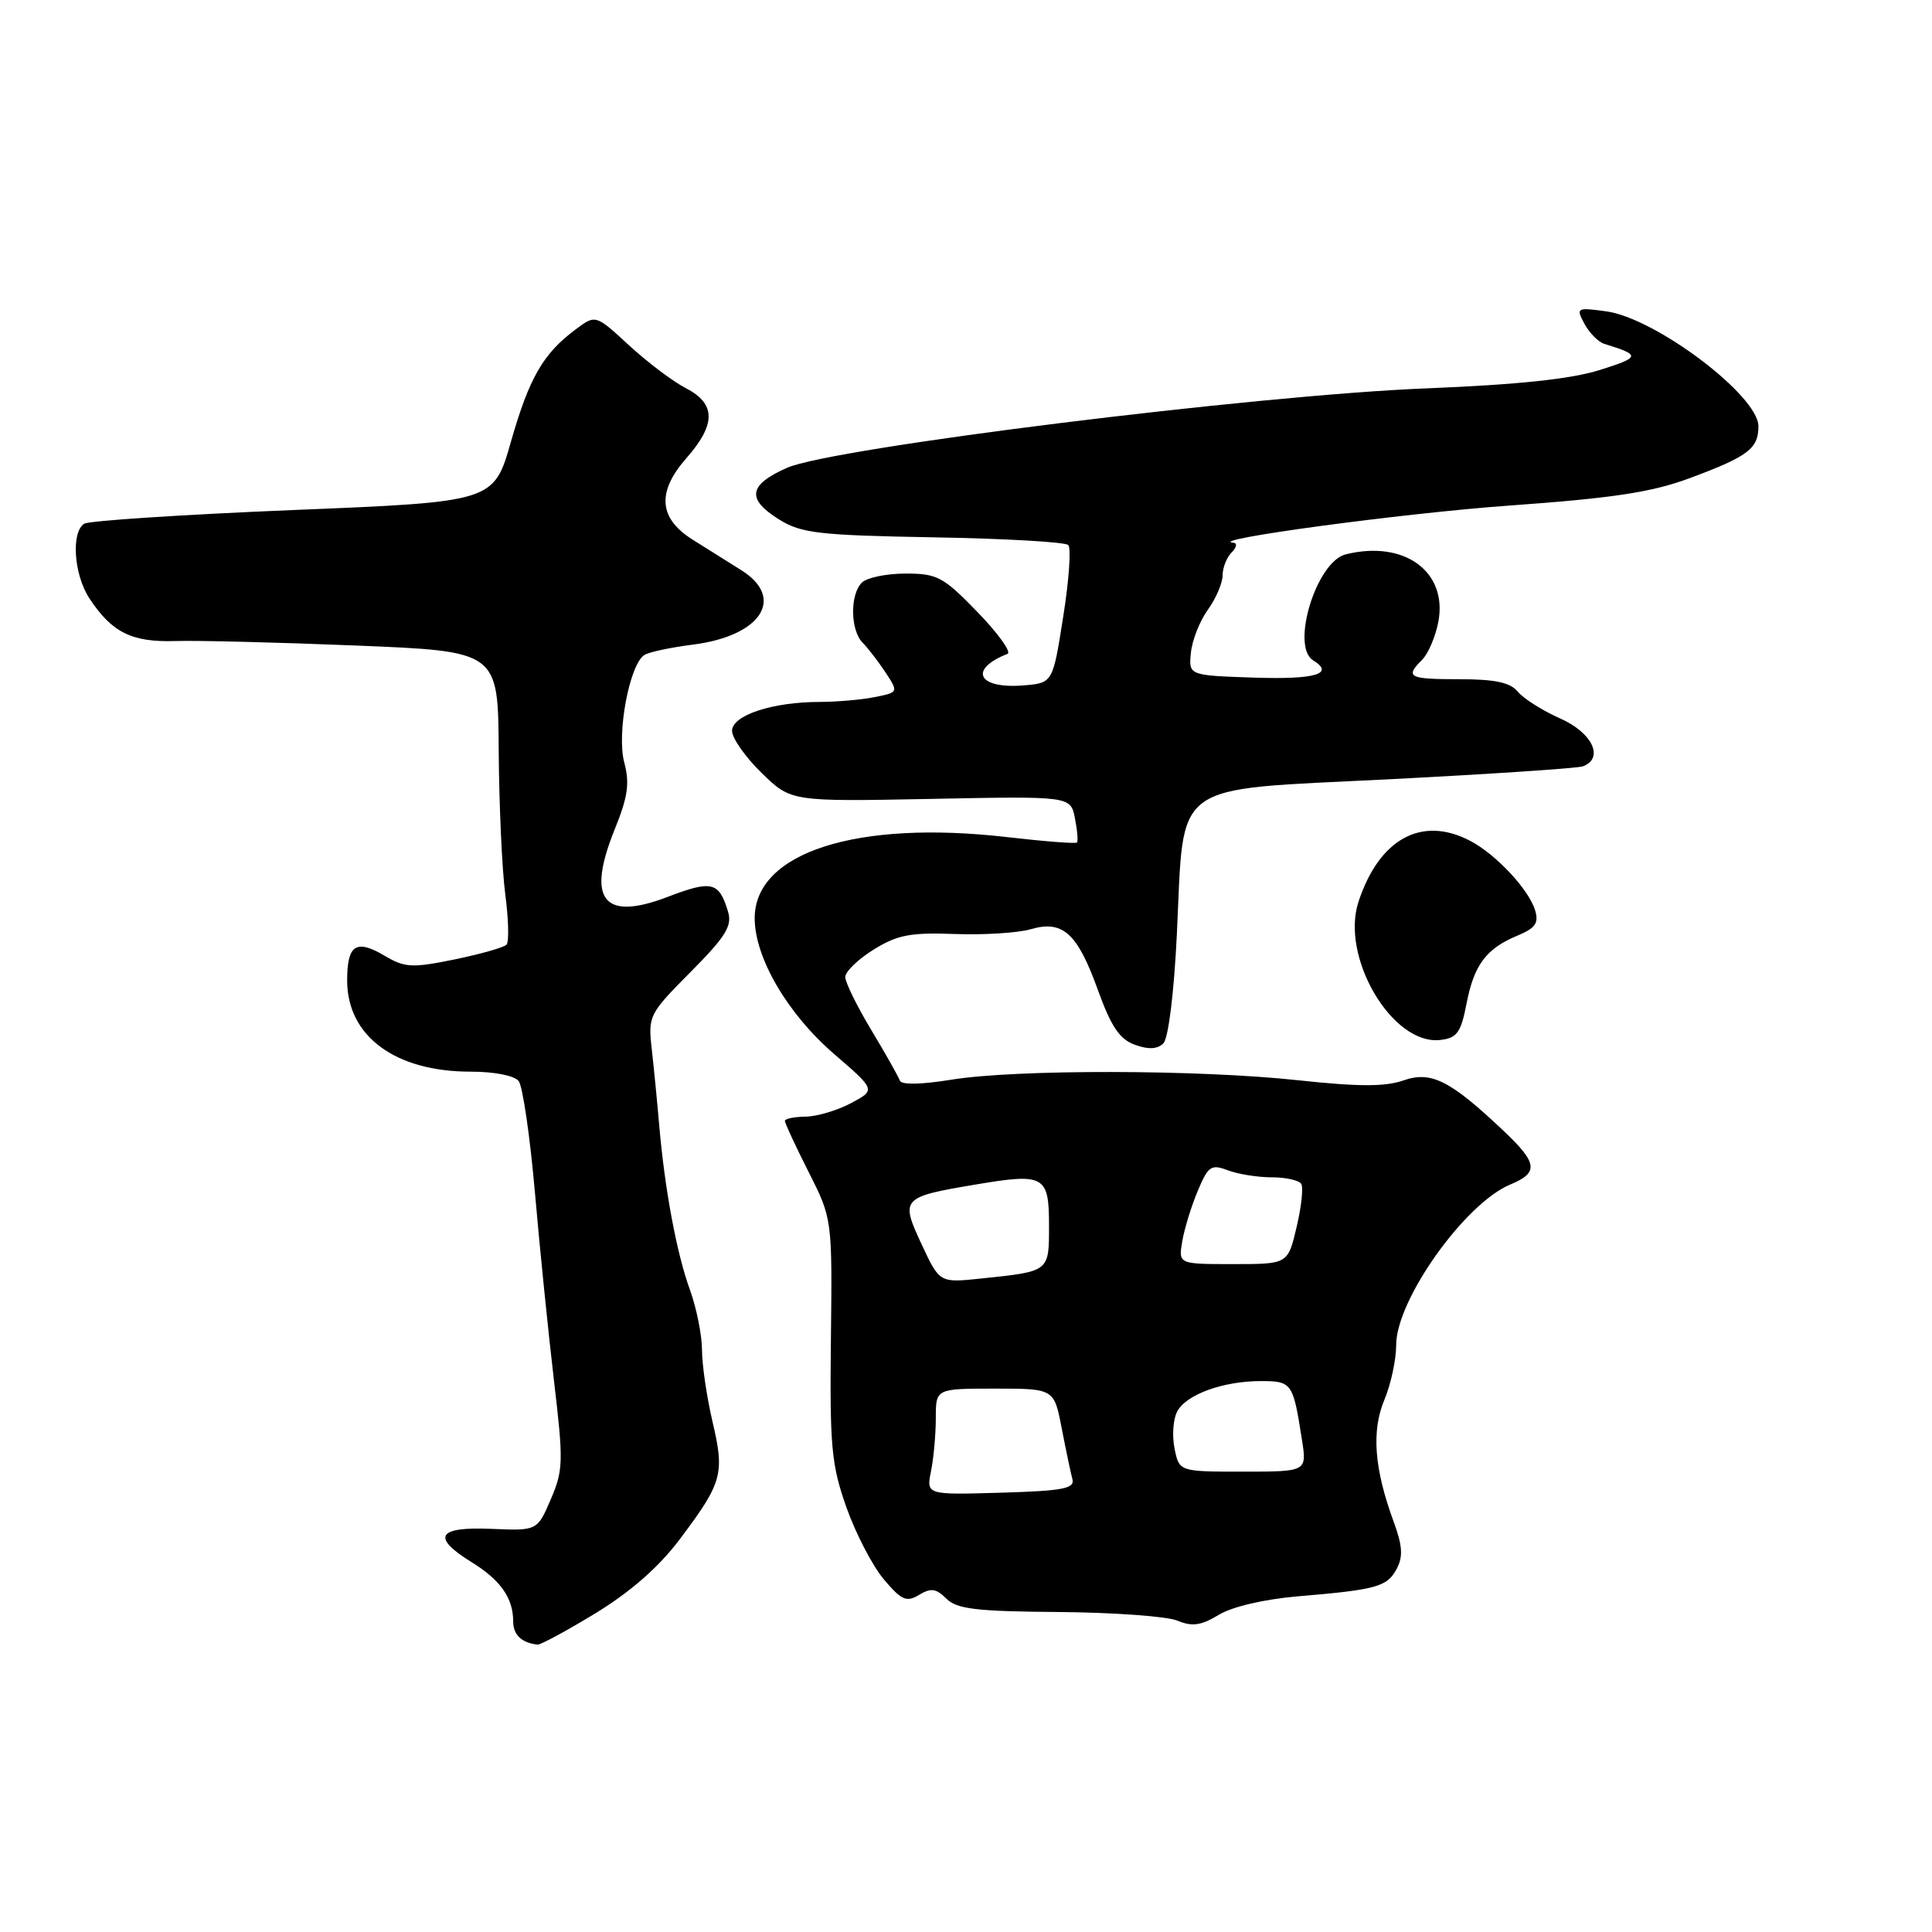 <?xml version="1.0" encoding="UTF-8" standalone="no"?>
<!DOCTYPE svg PUBLIC "-//W3C//DTD SVG 1.1//EN" "http://www.w3.org/Graphics/SVG/1.1/DTD/svg11.dtd" >
<svg xmlns="http://www.w3.org/2000/svg" xmlns:xlink="http://www.w3.org/1999/xlink" version="1.1" viewBox="0 0 256 256">
 <g >
 <path fill="currentColor"
d=" M 78.93 213.75 C 83.55 210.93 87.30 207.64 90.04 204.00 C 95.72 196.46 96.04 195.30 94.42 188.42 C 93.66 185.17 93.02 180.87 93.02 178.88 C 93.01 176.88 92.28 173.28 91.41 170.88 C 89.66 166.08 88.07 157.53 87.34 149.00 C 87.08 145.97 86.64 141.47 86.36 139.00 C 85.86 134.62 85.99 134.35 91.50 128.80 C 96.17 124.10 97.04 122.69 96.47 120.80 C 95.27 116.82 94.33 116.60 88.42 118.86 C 79.93 122.10 77.68 119.21 81.45 109.90 C 83.20 105.58 83.46 103.80 82.71 101.00 C 81.70 97.18 83.41 88.06 85.38 86.79 C 85.99 86.40 88.87 85.79 91.78 85.42 C 100.84 84.29 104.13 79.25 98.22 75.55 C 96.41 74.42 93.49 72.59 91.72 71.47 C 87.28 68.66 87.02 65.18 90.94 60.72 C 94.90 56.21 94.88 53.51 90.89 51.44 C 89.17 50.56 85.78 47.99 83.34 45.75 C 78.92 41.67 78.92 41.67 76.27 43.65 C 71.96 46.87 70.13 50.05 67.71 58.50 C 65.43 66.50 65.43 66.50 38.89 67.58 C 24.29 68.18 11.82 69.00 11.17 69.39 C 9.39 70.50 9.78 76.15 11.86 79.31 C 14.84 83.82 17.47 85.12 23.24 84.94 C 26.13 84.85 36.94 85.12 47.25 85.54 C 66.00 86.30 66.00 86.30 66.08 99.40 C 66.13 106.60 66.52 115.20 66.95 118.50 C 67.39 121.80 67.46 124.80 67.12 125.17 C 66.78 125.54 63.68 126.42 60.23 127.13 C 54.61 128.28 53.65 128.23 50.98 126.65 C 47.18 124.40 46.00 125.17 46.00 129.92 C 46.00 137.30 52.37 142.00 62.35 142.00 C 65.49 142.00 68.16 142.52 68.73 143.25 C 69.26 143.94 70.23 150.57 70.88 158.00 C 71.52 165.43 72.67 176.68 73.41 183.00 C 74.67 193.64 74.64 194.81 72.98 198.67 C 71.19 202.84 71.19 202.84 65.09 202.58 C 57.93 202.28 57.12 203.67 62.51 207.01 C 66.33 209.37 68.00 211.76 68.00 214.85 C 68.00 216.62 69.12 217.69 71.23 217.92 C 71.62 217.96 75.09 216.09 78.93 213.75 Z  M 172.00 211.52 C 182.45 210.64 183.79 210.26 185.07 207.88 C 185.93 206.27 185.84 204.82 184.67 201.64 C 182.09 194.62 181.71 189.63 183.43 185.50 C 184.30 183.44 185.00 180.16 185.00 178.22 C 185.00 172.24 194.11 159.44 200.13 156.95 C 203.91 155.38 203.75 154.12 199.25 149.86 C 192.16 143.15 189.64 141.88 185.97 143.16 C 183.54 144.01 180.03 144.00 172.11 143.15 C 158.88 141.71 134.62 141.67 126.02 143.07 C 122.02 143.72 119.42 143.76 119.23 143.18 C 119.05 142.66 117.36 139.65 115.46 136.50 C 113.56 133.34 112.00 130.17 112.00 129.46 C 112.00 128.75 113.69 127.11 115.75 125.83 C 118.90 123.88 120.63 123.54 126.50 123.76 C 130.35 123.90 134.88 123.62 136.56 123.13 C 140.84 121.89 142.75 123.62 145.48 131.19 C 147.24 136.05 148.36 137.72 150.39 138.44 C 152.18 139.09 153.37 139.03 154.15 138.25 C 154.82 137.58 155.56 131.59 155.94 123.80 C 156.94 103.17 154.80 104.74 184.01 103.26 C 197.48 102.57 209.06 101.80 209.75 101.54 C 212.59 100.46 211.00 97.09 206.75 95.21 C 204.41 94.17 201.88 92.58 201.13 91.66 C 200.11 90.43 198.11 90.00 193.38 90.00 C 186.63 90.00 186.13 89.73 188.46 87.40 C 189.26 86.59 190.22 84.33 190.59 82.38 C 191.84 75.72 186.04 71.52 178.30 73.46 C 174.42 74.44 170.99 85.64 174.00 87.50 C 176.89 89.29 174.29 90.05 166.25 89.79 C 157.50 89.50 157.50 89.50 157.80 86.50 C 157.96 84.85 158.97 82.28 160.05 80.79 C 161.12 79.30 162.00 77.25 162.00 76.24 C 162.00 75.23 162.54 73.86 163.20 73.20 C 163.86 72.54 163.97 71.96 163.45 71.92 C 159.51 71.56 185.92 68.00 200.00 66.99 C 213.78 66.00 218.86 65.23 223.92 63.35 C 231.64 60.48 233.00 59.45 233.00 56.48 C 233.00 52.42 219.35 42.12 212.80 41.25 C 208.90 40.72 208.81 40.78 209.95 42.91 C 210.60 44.12 211.78 45.31 212.57 45.56 C 217.43 47.06 217.39 47.32 212.00 49.02 C 208.17 50.23 201.17 50.97 189.00 51.46 C 166.40 52.36 110.28 59.34 104.28 61.99 C 99.15 64.26 98.88 66.14 103.28 68.86 C 106.18 70.66 108.55 70.93 123.70 71.20 C 133.12 71.36 141.16 71.82 141.55 72.22 C 141.95 72.61 141.65 76.89 140.88 81.72 C 139.50 90.50 139.50 90.50 135.62 90.82 C 129.58 91.31 128.26 88.71 133.50 86.64 C 134.05 86.42 132.27 83.94 129.54 81.12 C 124.99 76.42 124.19 76.00 119.99 76.00 C 117.46 76.00 114.86 76.54 114.20 77.20 C 112.60 78.80 112.67 83.53 114.32 85.18 C 115.04 85.91 116.40 87.68 117.35 89.12 C 119.06 91.73 119.05 91.74 115.90 92.37 C 114.17 92.72 110.89 93.00 108.63 93.01 C 102.36 93.01 97.00 94.78 97.00 96.84 C 97.00 97.81 98.76 100.31 100.91 102.41 C 104.81 106.22 104.81 106.22 123.33 105.86 C 141.85 105.49 141.85 105.49 142.43 108.40 C 142.75 110.01 142.87 111.46 142.70 111.64 C 142.52 111.81 138.36 111.49 133.44 110.92 C 113.51 108.62 100.00 112.96 100.00 121.67 C 100.00 126.89 104.34 134.32 110.50 139.64 C 116.05 144.42 116.05 144.42 112.77 146.17 C 110.97 147.13 108.26 147.94 106.75 147.96 C 105.24 147.98 104.00 148.24 104.00 148.53 C 104.00 148.82 105.41 151.86 107.14 155.28 C 110.28 161.50 110.28 161.50 110.10 177.45 C 109.94 191.67 110.16 194.09 112.15 199.72 C 113.38 203.19 115.61 207.49 117.11 209.27 C 119.46 212.05 120.11 212.34 121.78 211.33 C 123.35 210.38 124.05 210.48 125.40 211.83 C 126.78 213.21 129.36 213.52 140.29 213.60 C 147.55 213.66 154.62 214.17 156.00 214.74 C 157.97 215.56 159.14 215.40 161.50 213.97 C 163.28 212.89 167.54 211.90 172.00 211.52 Z  M 194.32 133.00 C 195.32 127.83 196.93 125.69 201.10 123.96 C 203.45 122.98 203.92 122.31 203.41 120.62 C 202.58 117.86 198.22 113.20 194.80 111.41 C 188.39 108.06 182.76 111.13 180.01 119.48 C 177.58 126.84 184.51 138.55 190.86 137.80 C 193.06 137.55 193.58 136.82 194.32 133.00 Z  M 123.37 194.91 C 123.72 193.17 124.00 190.01 124.00 187.88 C 124.00 184.00 124.00 184.00 131.83 184.00 C 139.67 184.00 139.67 184.00 140.68 189.25 C 141.24 192.14 141.88 195.18 142.10 196.00 C 142.43 197.25 140.82 197.55 132.62 197.79 C 122.73 198.08 122.73 198.08 123.37 194.91 Z  M 155.63 191.92 C 155.29 190.22 155.45 188.02 155.99 187.02 C 157.19 184.77 162.08 183.00 167.08 183.00 C 171.19 183.00 171.34 183.23 172.51 190.75 C 173.18 195.00 173.18 195.00 164.71 195.00 C 156.25 195.00 156.25 195.00 155.63 191.92 Z  M 122.12 164.88 C 119.28 158.80 119.45 158.61 129.25 156.96 C 138.40 155.42 139.00 155.75 139.00 162.40 C 139.00 168.54 139.11 168.46 130.00 169.41 C 124.50 169.99 124.50 169.99 122.12 164.88 Z  M 156.65 164.50 C 156.93 162.85 157.85 159.84 158.70 157.82 C 160.09 154.50 160.48 154.23 162.69 155.07 C 164.03 155.58 166.65 156.00 168.51 156.00 C 170.36 156.00 172.12 156.39 172.42 156.87 C 172.72 157.35 172.44 159.94 171.80 162.62 C 170.65 167.50 170.65 167.50 163.40 167.50 C 156.15 167.50 156.15 167.50 156.65 164.50 Z "/>
</g>
</svg>